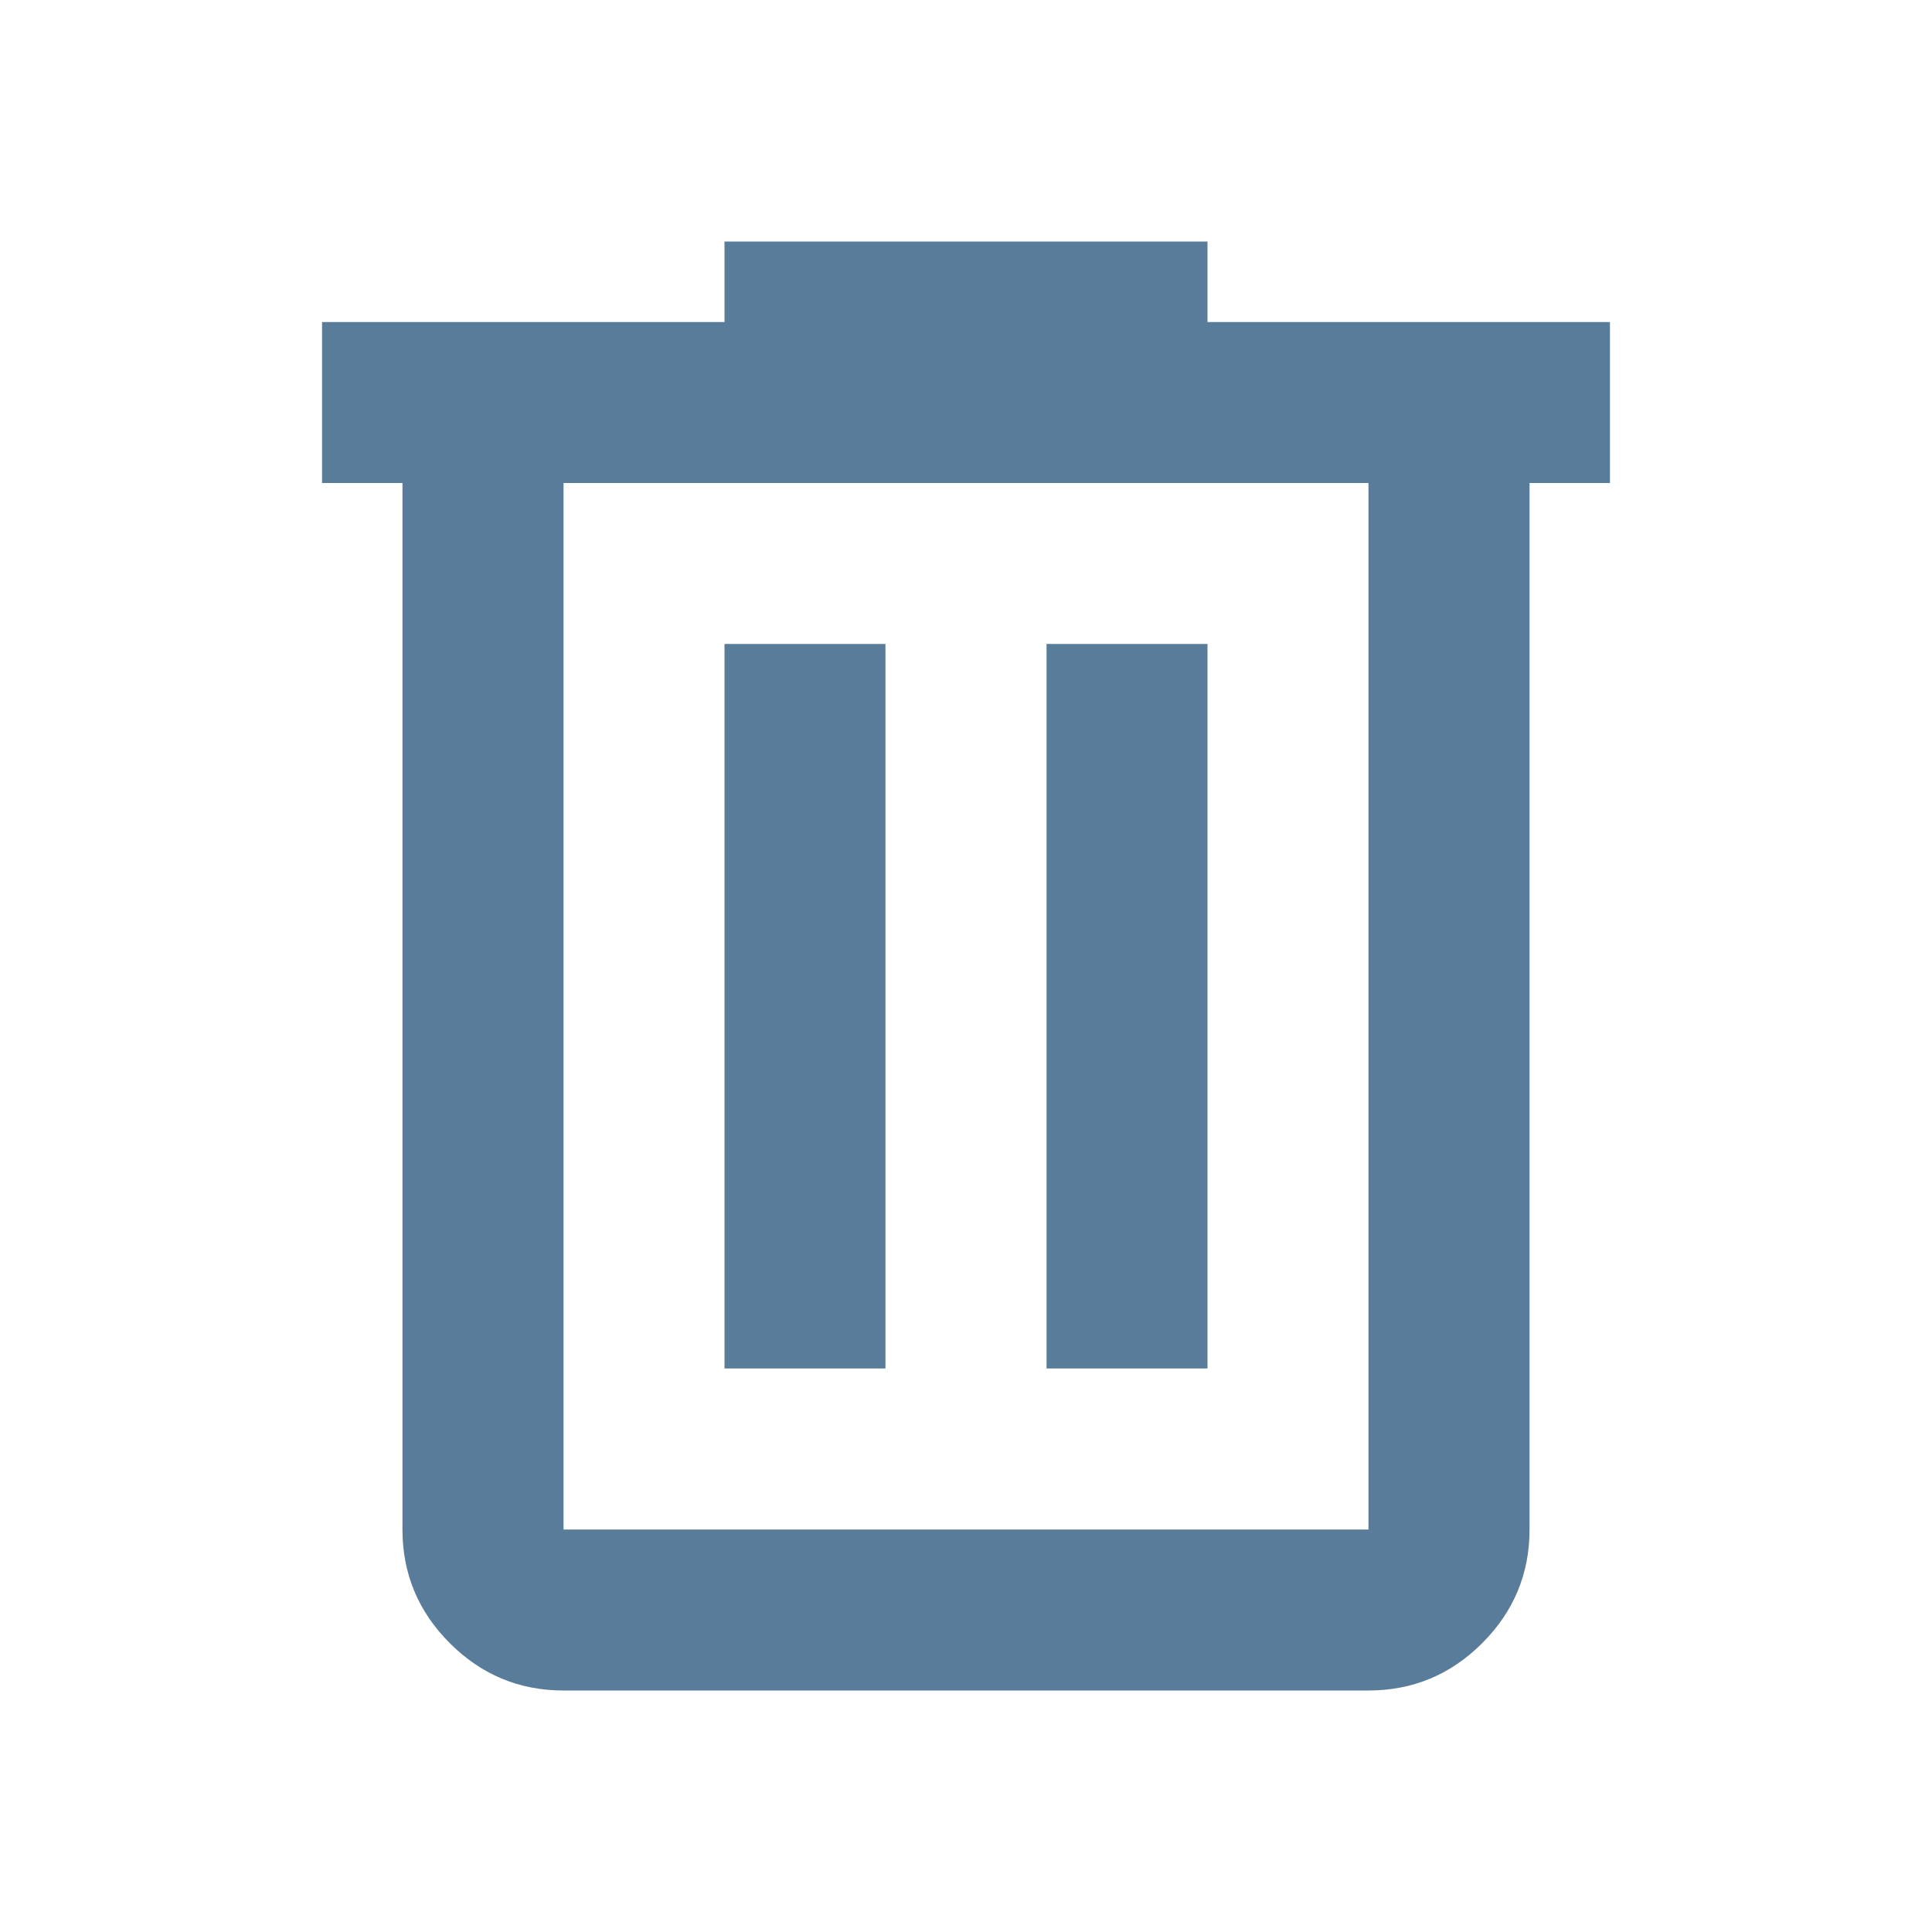 <svg width="16" height="16" viewBox="0 0 16 16" fill="none" xmlns="http://www.w3.org/2000/svg">
<g clip-path="url(#clip0_193_3519)">
<mask id="mask0_193_3519" style="mask-type:alpha" maskUnits="userSpaceOnUse" x="0" y="0" width="16" height="16">
<rect width="16" height="16" fill="#D9D9D9"/>
</mask>
<g mask="url(#mask0_193_3519)">
<path d="M4.667 14C4.3 14 3.986 13.869 3.725 13.608C3.464 13.347 3.333 13.033 3.333 12.667V4H2.667V2.667H6V2H10V2.667H13.333V4H12.667V12.667C12.667 13.033 12.536 13.347 12.275 13.608C12.014 13.869 11.7 14 11.333 14H4.667ZM11.333 4H4.667V12.667H11.333V4ZM6 11.333H7.333V5.333H6V11.333ZM8.667 11.333H10V5.333H8.667V11.333Z" fill="#597C9B"/>
</g>
</g>
<defs>
<clipPath id="clip0_193_3519">
<rect width="16" height="16" fill="white"/>
</clipPath>
</defs>
</svg>
